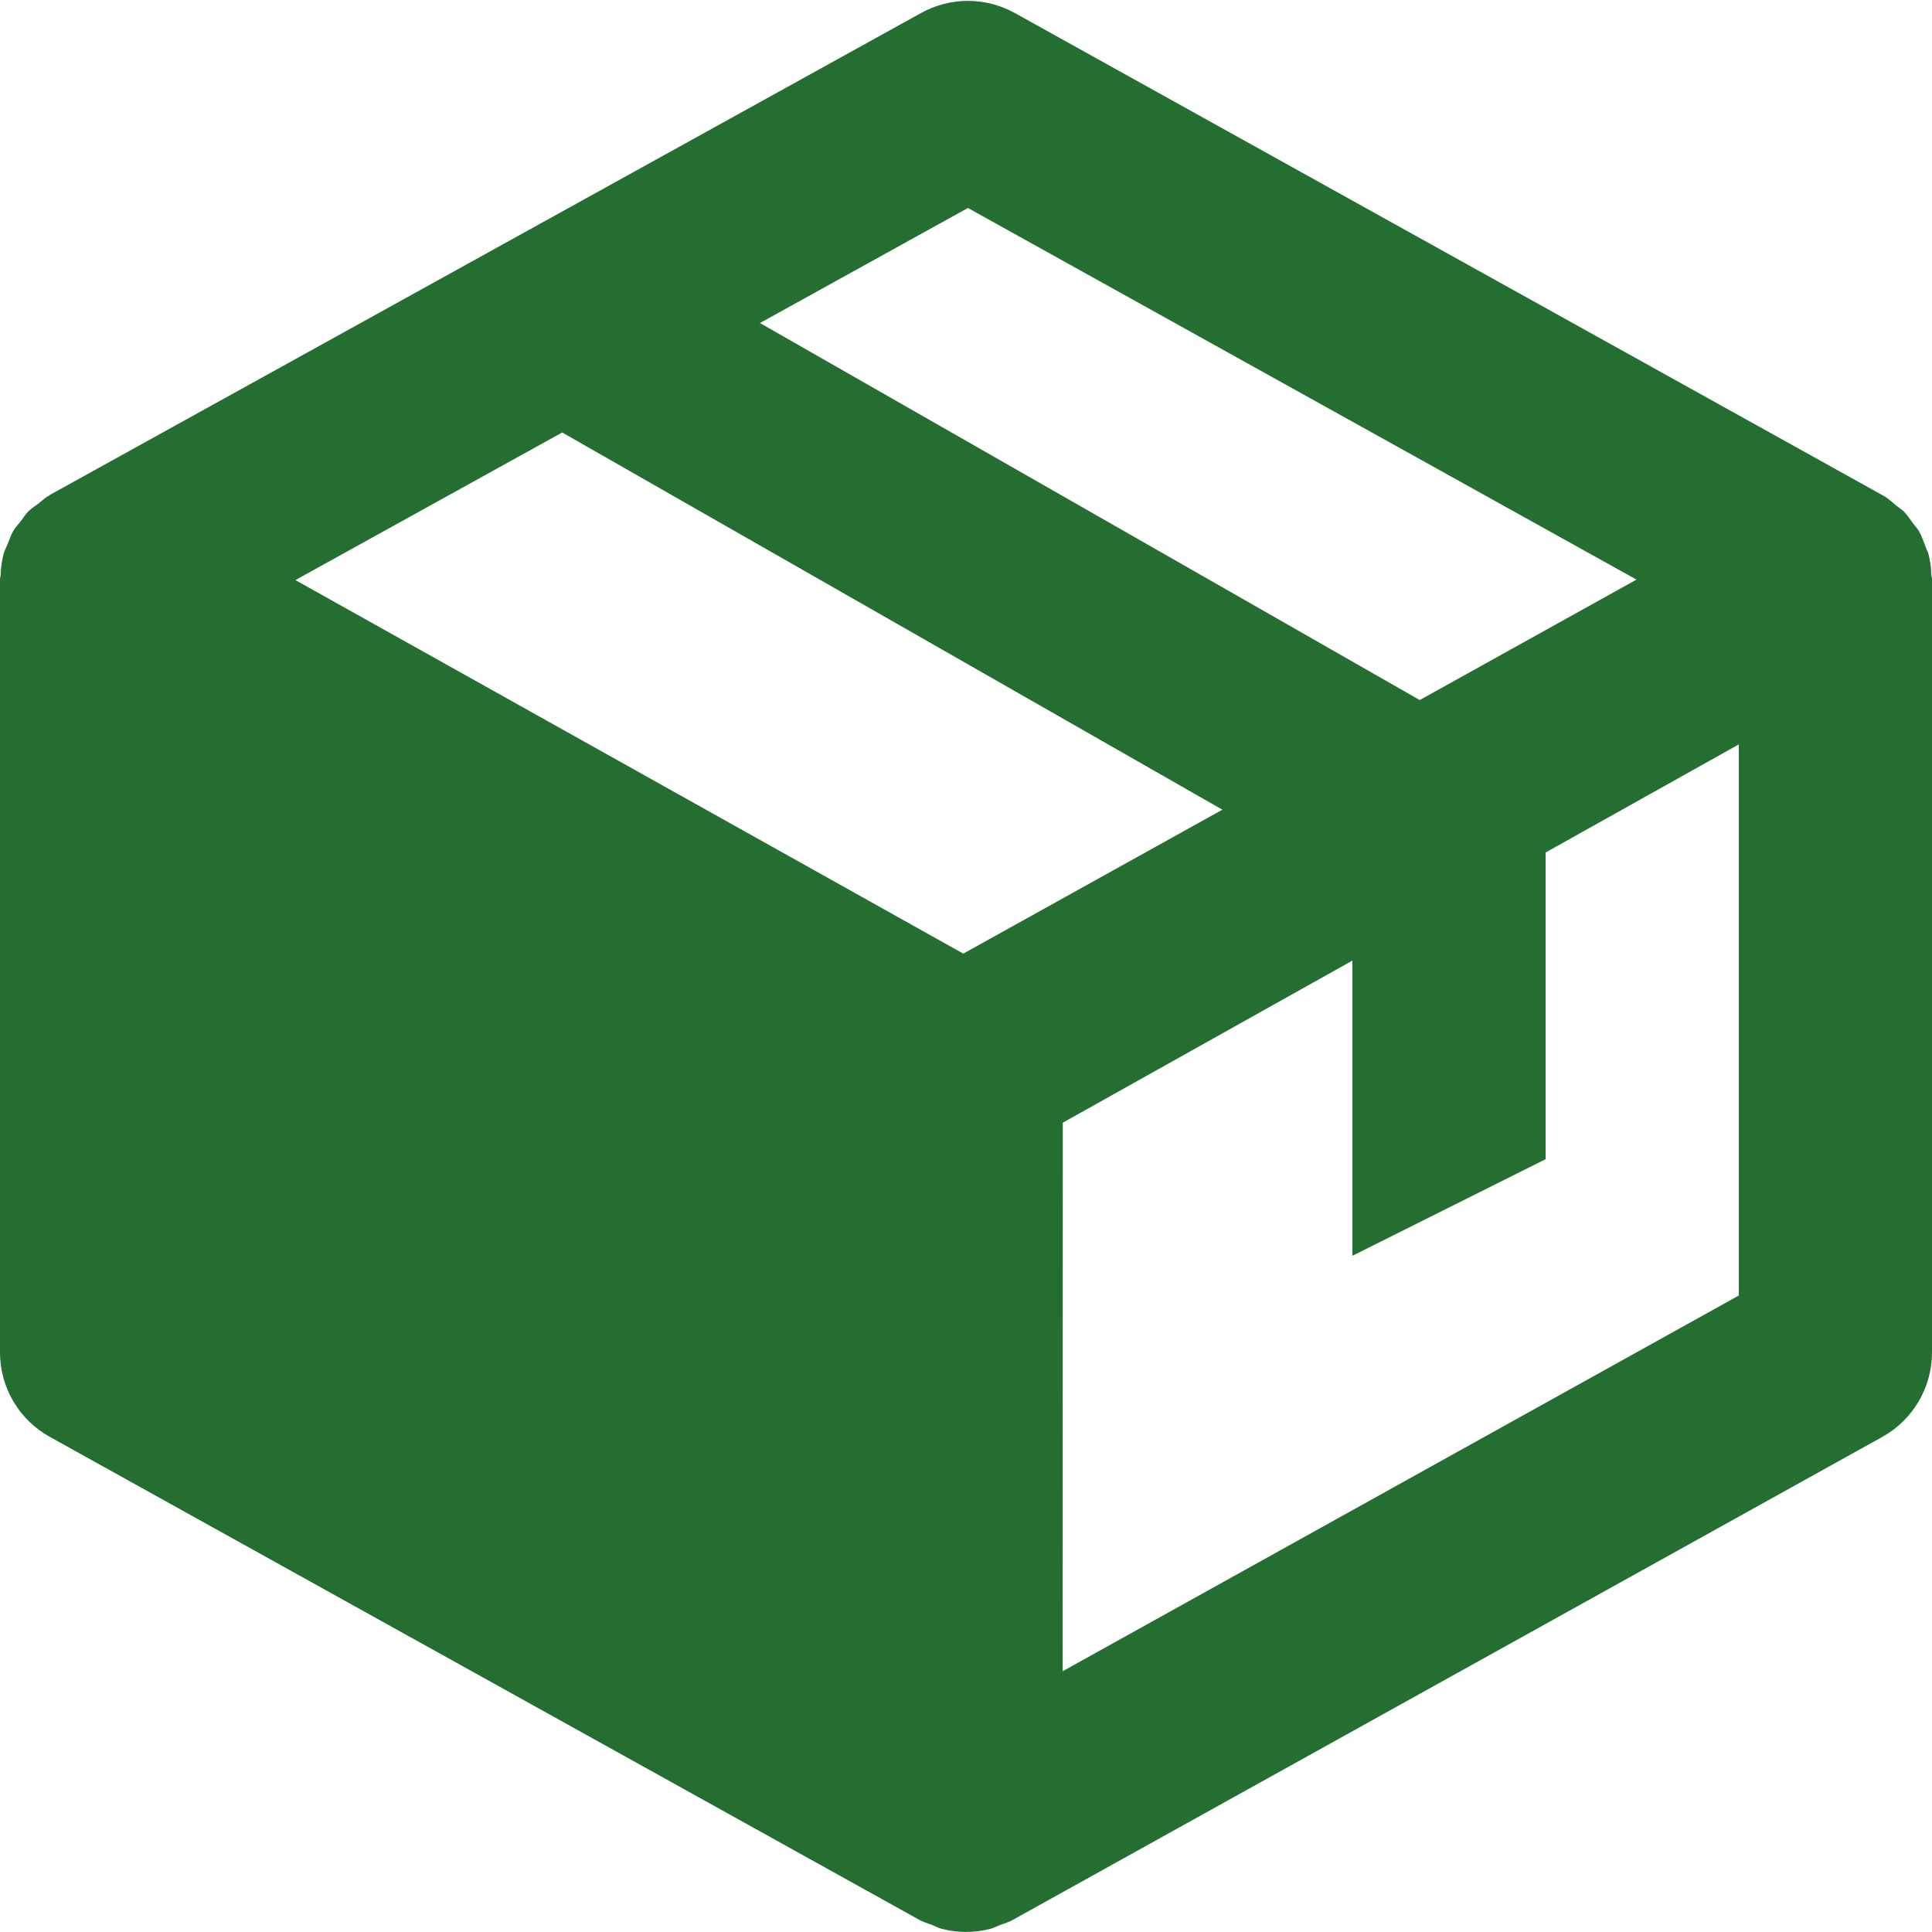 <svg width="20" height="20" viewBox="0 0 20 20" fill="none" xmlns="http://www.w3.org/2000/svg">
<path d="M19.993 5.95C19.991 5.878 19.982 5.806 19.964 5.736C19.957 5.711 19.943 5.687 19.934 5.662C19.913 5.605 19.894 5.549 19.864 5.497C19.848 5.47 19.826 5.448 19.807 5.422C19.775 5.377 19.744 5.331 19.705 5.292C19.682 5.27 19.652 5.252 19.627 5.231C19.588 5.199 19.552 5.164 19.507 5.137C19.503 5.134 19.498 5.134 19.493 5.131L19.485 5.125L10.506 0.135C10.358 0.053 10.191 0.009 10.021 0.009C9.851 0.009 9.685 0.052 9.536 0.134L0.515 5.124C0.512 5.127 0.509 5.131 0.504 5.134L0.494 5.138C0.459 5.158 0.433 5.187 0.4 5.211C0.364 5.238 0.326 5.262 0.294 5.293C0.264 5.324 0.241 5.36 0.215 5.395C0.188 5.43 0.158 5.461 0.136 5.499C0.11 5.542 0.096 5.591 0.077 5.638C0.063 5.671 0.045 5.702 0.036 5.738C0.019 5.807 0.009 5.877 0.007 5.948C0.006 5.965 0 5.98 0 5.998V14C0 14.363 0.197 14.698 0.515 14.874L9.493 19.861L9.494 19.862L9.496 19.863L9.516 19.874C9.559 19.898 9.606 19.911 9.651 19.928C9.683 19.941 9.714 19.958 9.748 19.967C9.914 20.01 10.088 20.01 10.254 19.967C10.287 19.958 10.318 19.941 10.351 19.928C10.396 19.911 10.443 19.899 10.486 19.874L10.506 19.863L10.508 19.862L10.509 19.861L19.487 14.874C19.803 14.698 20 14.363 20 14V5.998C20 5.981 19.994 5.967 19.993 5.95ZM9.972 9.872L3.058 6.005L5.82 4.477L12.654 8.382L9.972 9.872ZM10.02 2.153L16.941 6L14.697 7.247L7.867 3.344L10.02 2.153ZM11 17.301L11.002 11.622L14 9.944V13L16 12V8.825L18 7.706V13.411L11 17.301Z" fill="#246E31"/>
</svg>
